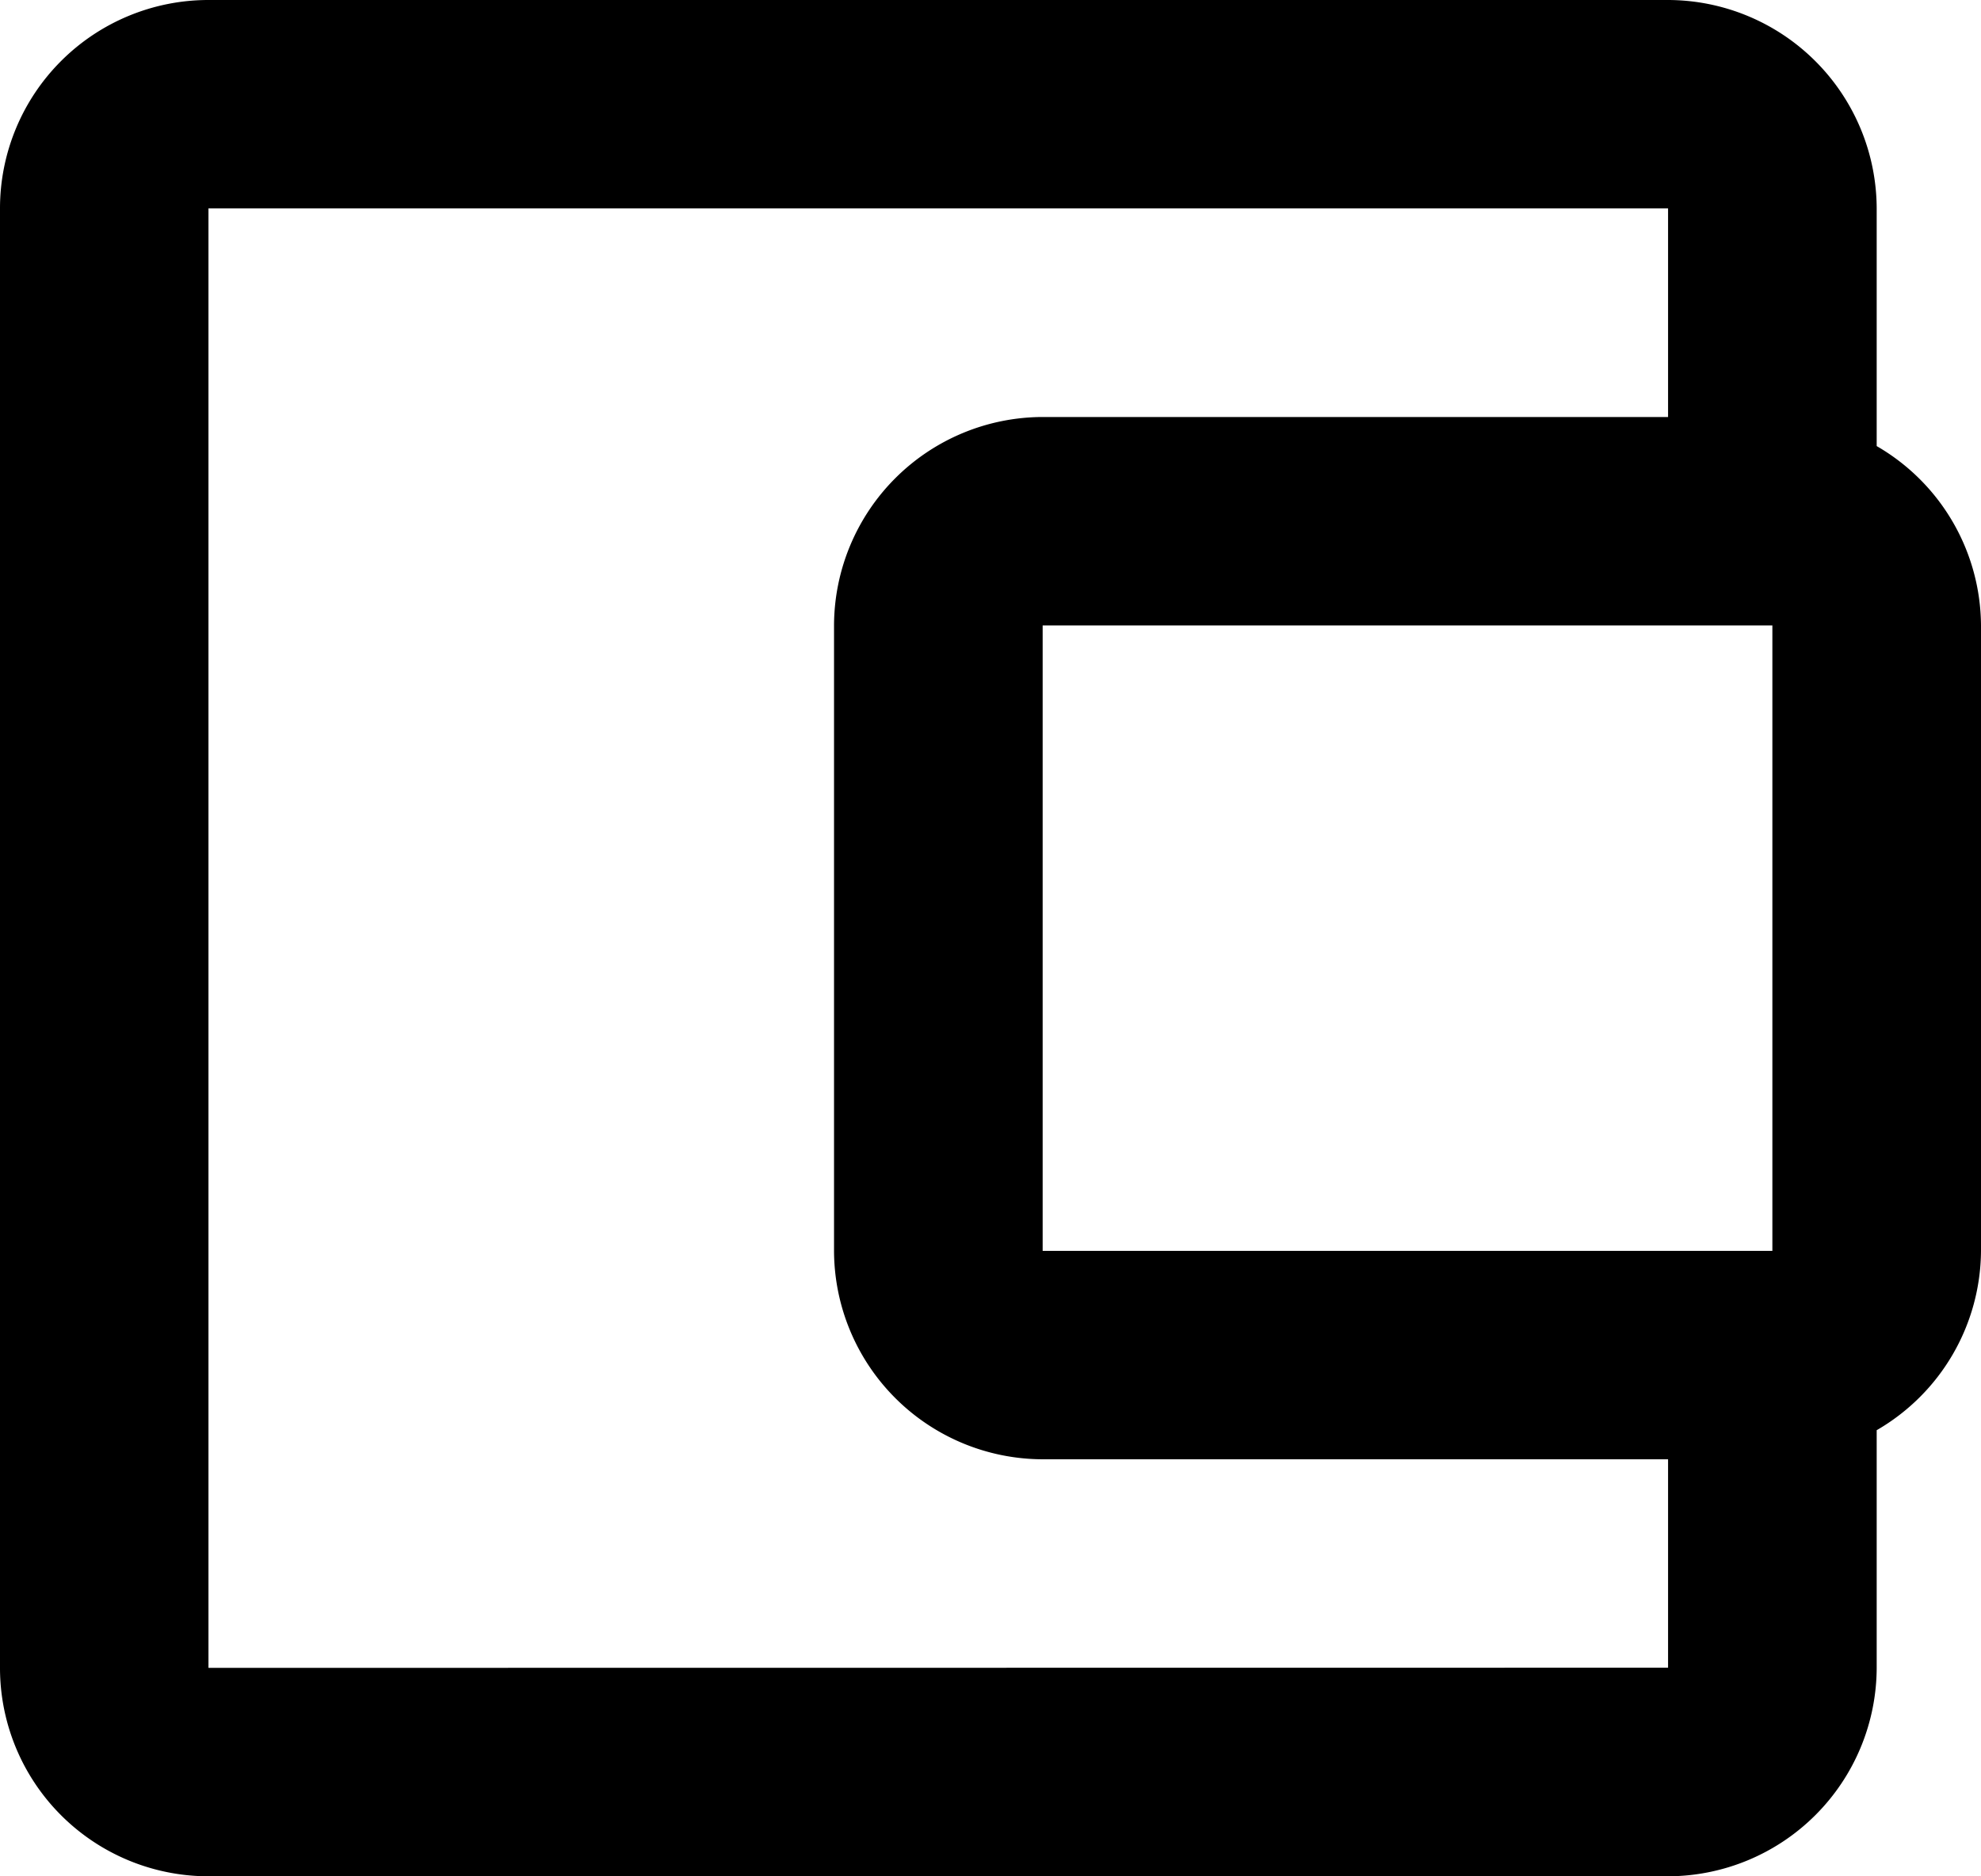 <svg xmlns="http://www.w3.org/2000/svg" width="12.667" height="12" viewBox="0 0 12.667 12">
  <path id="Path_3580" data-name="Path 3580" d="M15,5.853V4.333A1.337,1.337,0,0,0,13.667,3H4.333A1.333,1.333,0,0,0,3,4.333v9.333A1.333,1.333,0,0,0,4.333,15h9.333A1.337,1.337,0,0,0,15,13.667v-1.52A1.334,1.334,0,0,0,15.667,11V7A1.334,1.334,0,0,0,15,5.853ZM14.333,7v4H9.667V7Zm-10,6.667V4.333h9.333V5.667h-4A1.337,1.337,0,0,0,8.333,7v4a1.337,1.337,0,0,0,1.333,1.333h4v1.333Z" transform="translate(-3 -3)"/>
</svg>
